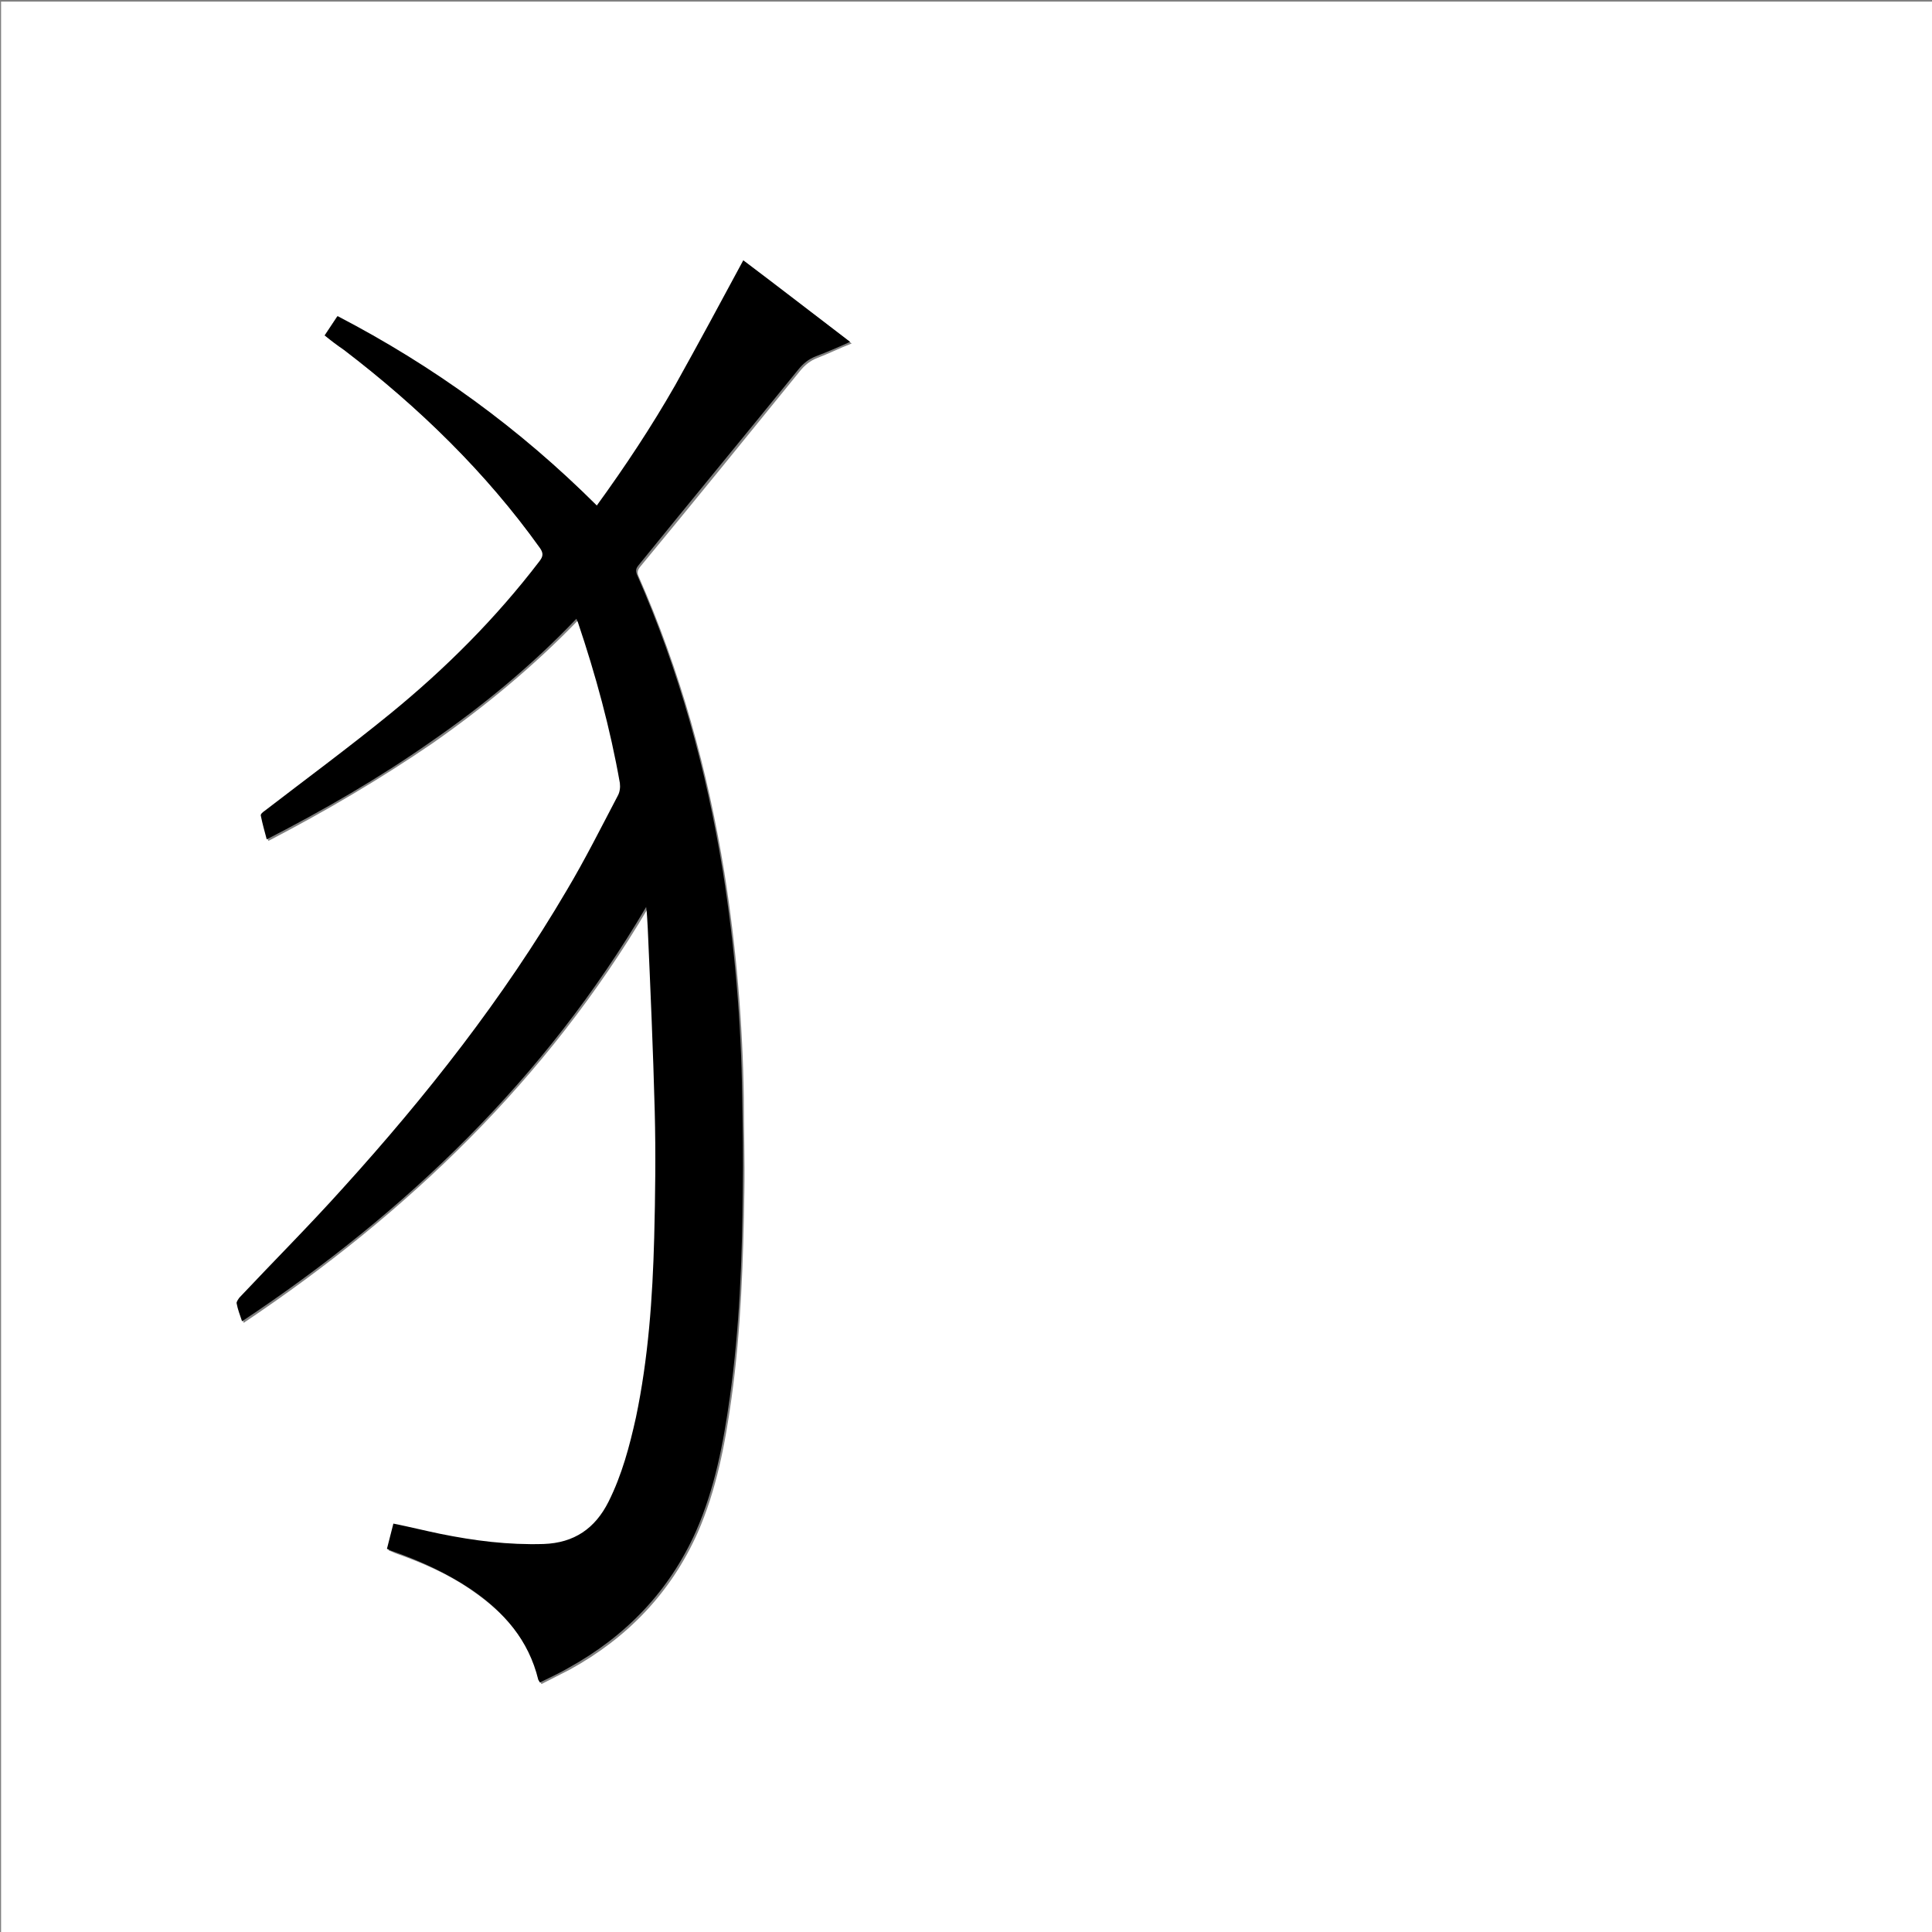<?xml version="1.0" encoding="utf-8"?>
<!-- Generator: Adobe Illustrator 20.1.0, SVG Export Plug-In . SVG Version: 6.00 Build 0)  -->
<svg version="1.1" id="图层_1" xmlns="http://www.w3.org/2000/svg" xmlns:xlink="http://www.w3.org/1999/xlink" x="0px" y="0px"
	 viewBox="0 0 360 360" style="enable-background:new 0 0 360 360;" xml:space="preserve">
<rect x="0" y="0" width="360" height="360" fill="#808080" stroke="none"/>
<style type="text/css">
	.st0{fill:#FFFFFF;}
</style>
<g>
	<path class="st0" d="M0.2,360.5c0-120.1,0-240.2,0-360.2c120.1,0,240.2,0,360.2,0c0,120.1,0,240.2,0,360.2
		C240.4,360.5,120.3,360.5,0.2,360.5z M60.5,62.5c1.3,0.9,2.4,1.8,3.6,2.7c14,10.7,26.5,22.8,36.8,37.2c0.7,1,0.7,1.6-0.1,2.5
		c-8.2,10.5-17.5,19.9-27.8,28.4c-7.6,6.3-15.6,12.1-23.4,18.1c-0.3,0.2-0.7,0.7-0.7,0.9c0.3,1.4,0.7,2.8,1.1,4.4
		c10.6-5.5,20.8-11.5,30.6-18.2c9.7-6.8,18.8-14.3,27.1-22.9c0.1,0.3,0.2,0.5,0.3,0.7c3.2,9.8,6,19.7,7.8,29.9
		c0.1,0.7-0.1,1.7-0.4,2.4c-3.1,5.9-6.1,11.9-9.5,17.6c-11.9,20.1-26.2,38.3-41.8,55.6c-6.3,6.9-12.8,13.5-19.2,20.3
		c-0.3,0.3-0.6,0.8-0.5,1.1c0.2,1.1,0.7,2.1,1,3.3c30.6-20.5,56.5-45.4,75.3-77.2c0.2,1.4,0.3,2.7,0.3,4c0.4,11.4,1,22.8,1.3,34.1
		c0.2,7.8,0,15.7-0.1,23.5c-0.2,11.2-1.1,22.4-3.4,33.5c-1.1,5.4-2.6,10.7-5.1,15.7c-2.5,5-6.4,7.7-12.1,7.9
		c-6.5,0.2-12.9-0.6-19.3-1.9c-2.9-0.6-5.7-1.2-8.7-1.9c-0.4,1.6-0.8,3.1-1.2,4.7c0.5,0.2,0.8,0.3,1.2,0.5c5.1,1.8,10,3.9,14.4,7
		c6.1,4.2,10.8,9.5,12.6,16.9c0,0.1,0.2,0.3,0.3,0.5c1.8-0.9,3.5-1.8,5.3-2.7c10.7-5.9,18.8-14.3,23.8-25.5c3.5-8,5.1-16.4,6.3-25
		c1.8-12.8,2.2-25.7,2.4-38.6c0.1-5.8-0.1-11.6-0.1-17.4c-0.2-14-1.4-28-3.6-41.9c-3.1-19.1-8.2-37.6-16-55.3
		c-0.3-0.7-0.2-1.2,0.3-1.8c10-12.1,19.9-24.3,29.8-36.5c0.9-1.1,1.9-1.9,3.2-2.4c2.1-0.8,4.1-1.8,6.4-2.7
		c-6.8-5.2-13.4-10.2-19.9-15.2c-4.3,7.9-8.4,15.7-12.7,23.3c-4.4,7.7-9.3,15.1-14.6,22.4C96.8,80,80.8,68.3,62.8,59
		C62,60.2,61.3,61.3,60.5,62.5z"/>
	<path d="M60.5,62.5c0.8-1.2,1.6-2.4,2.4-3.6c17.9,9.3,34,21,48.3,35.3c5.3-7.3,10.2-14.7,14.6-22.4c4.3-7.7,8.5-15.5,12.7-23.3
		c6.5,4.9,13.1,10,19.9,15.2c-2.2,1-4.3,1.9-6.4,2.7c-1.3,0.5-2.3,1.3-3.2,2.4c-9.9,12.2-19.9,24.3-29.8,36.5
		c-0.5,0.6-0.6,1-0.3,1.8c7.8,17.7,12.9,36.2,16,55.3c2.2,13.9,3.4,27.8,3.6,41.9c0.1,5.8,0.2,11.6,0.1,17.4
		c-0.1,12.9-0.6,25.8-2.4,38.6c-1.2,8.6-2.8,17-6.3,25c-5,11.2-13.1,19.6-23.8,25.5c-1.7,1-3.5,1.8-5.3,2.7
		c-0.1-0.2-0.2-0.3-0.3-0.5c-1.8-7.4-6.4-12.7-12.6-16.9c-4.5-3-9.3-5.2-14.4-7c-0.4-0.1-0.7-0.3-1.2-0.5c0.4-1.6,0.8-3.1,1.2-4.7
		c3,0.6,5.8,1.3,8.7,1.9c6.4,1.3,12.7,2.1,19.3,1.9c5.7-0.2,9.6-2.9,12.1-7.9c2.5-5,3.9-10.3,5.1-15.7c2.3-11,3.1-22.2,3.4-33.5
		c0.2-7.8,0.3-15.7,0.1-23.5c-0.3-11.4-0.8-22.8-1.3-34.1c-0.1-1.3-0.1-2.6-0.3-4c-18.8,31.9-44.6,56.8-75.3,77.2
		c-0.4-1.2-0.8-2.2-1-3.3c-0.1-0.3,0.3-0.8,0.5-1.1c6.4-6.8,13-13.4,19.2-20.3c15.6-17.2,30-35.5,41.8-55.6
		c3.4-5.7,6.4-11.7,9.5-17.6c0.4-0.7,0.5-1.6,0.4-2.4c-1.8-10.2-4.5-20.1-7.8-29.9c-0.1-0.2-0.1-0.3-0.3-0.7
		c-8.3,8.7-17.4,16.2-27.1,22.9c-9.7,6.8-19.9,12.7-30.6,18.2c-0.4-1.5-0.8-2.9-1.1-4.4c-0.1-0.3,0.4-0.7,0.7-0.9
		c7.8-6,15.8-11.9,23.4-18.1c10.3-8.4,19.7-17.8,27.8-28.4c0.7-0.9,0.8-1.5,0.1-2.5C90.6,88.1,78.1,75.9,64.1,65.2
		C62.9,64.4,61.7,63.5,60.5,62.5z"/>
</g>
</svg>
